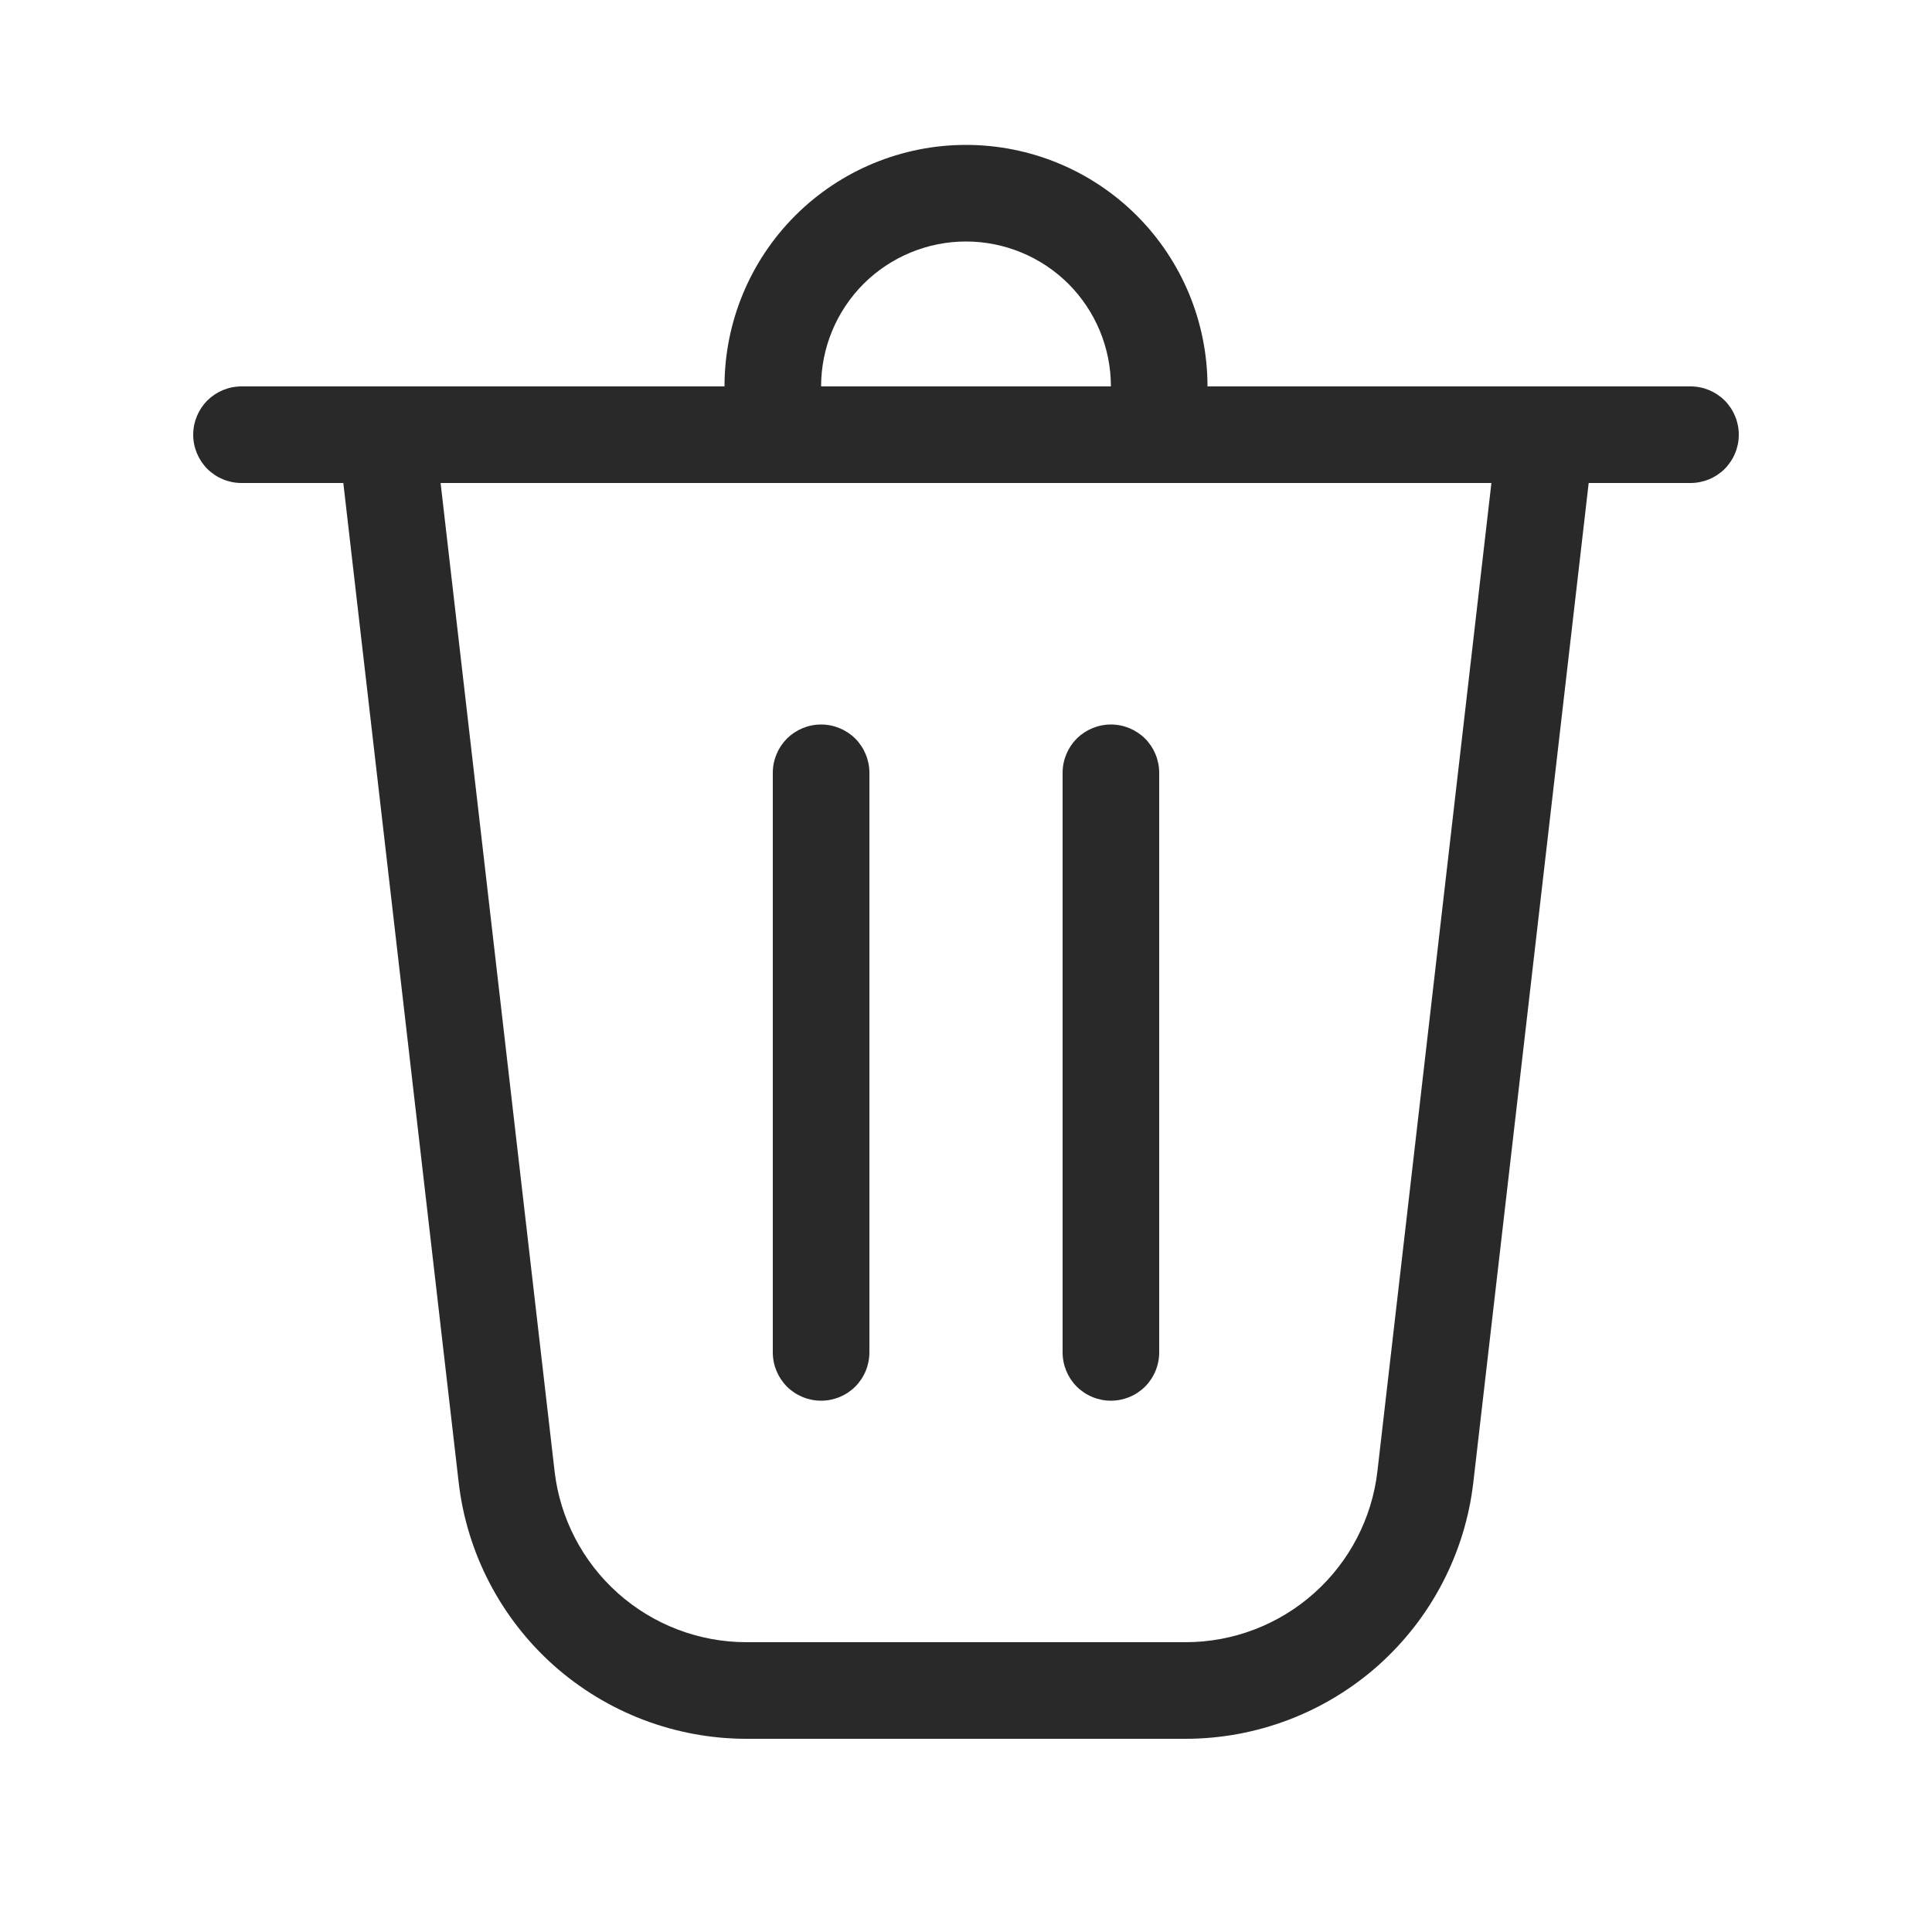<svg width="20" height="20" viewBox="0 0 20 20" fill="none" xmlns="http://www.w3.org/2000/svg">
<path d="M8.5 4H11.5C11.5 3.602 11.342 3.221 11.061 2.939C10.779 2.658 10.398 2.5 10 2.5C9.602 2.5 9.221 2.658 8.939 2.939C8.658 3.221 8.5 3.602 8.5 4ZM7.5 4C7.5 3.337 7.763 2.701 8.232 2.232C8.701 1.763 9.337 1.5 10 1.5C10.663 1.5 11.299 1.763 11.768 2.232C12.237 2.701 12.5 3.337 12.5 4H17.5C17.633 4 17.76 4.053 17.854 4.146C17.947 4.24 18 4.367 18 4.5C18 4.633 17.947 4.76 17.854 4.854C17.76 4.947 17.633 5 17.5 5H16.446L15.252 15.344C15.168 16.075 14.817 16.75 14.268 17.24C13.718 17.729 13.008 18 12.272 18H7.728C6.992 18 6.282 17.729 5.732 17.24C5.183 16.75 4.832 16.075 4.748 15.344L3.554 5H2.5C2.367 5 2.24 4.947 2.146 4.854C2.053 4.76 2 4.633 2 4.5C2 4.367 2.053 4.24 2.146 4.146C2.24 4.053 2.367 4 2.5 4H7.5ZM5.741 15.23C5.797 15.717 6.031 16.167 6.397 16.493C6.764 16.82 7.237 17 7.728 17H12.272C12.763 17 13.236 16.82 13.603 16.493C13.969 16.167 14.203 15.717 14.259 15.23L15.439 5H4.561L5.741 15.23ZM8.5 7.5C8.633 7.5 8.76 7.553 8.854 7.646C8.947 7.74 9 7.867 9 8V14C9 14.133 8.947 14.26 8.854 14.354C8.76 14.447 8.633 14.5 8.5 14.5C8.367 14.5 8.24 14.447 8.146 14.354C8.053 14.26 8 14.133 8 14V8C8 7.867 8.053 7.74 8.146 7.646C8.24 7.553 8.367 7.5 8.5 7.5ZM12 8C12 7.867 11.947 7.74 11.854 7.646C11.76 7.553 11.633 7.5 11.5 7.5C11.367 7.5 11.24 7.553 11.146 7.646C11.053 7.74 11 7.867 11 8V14C11 14.133 11.053 14.26 11.146 14.354C11.24 14.447 11.367 14.5 11.5 14.5C11.633 14.5 11.76 14.447 11.854 14.354C11.947 14.26 12 14.133 12 14V8Z" fill="#292929"/>
</svg>
